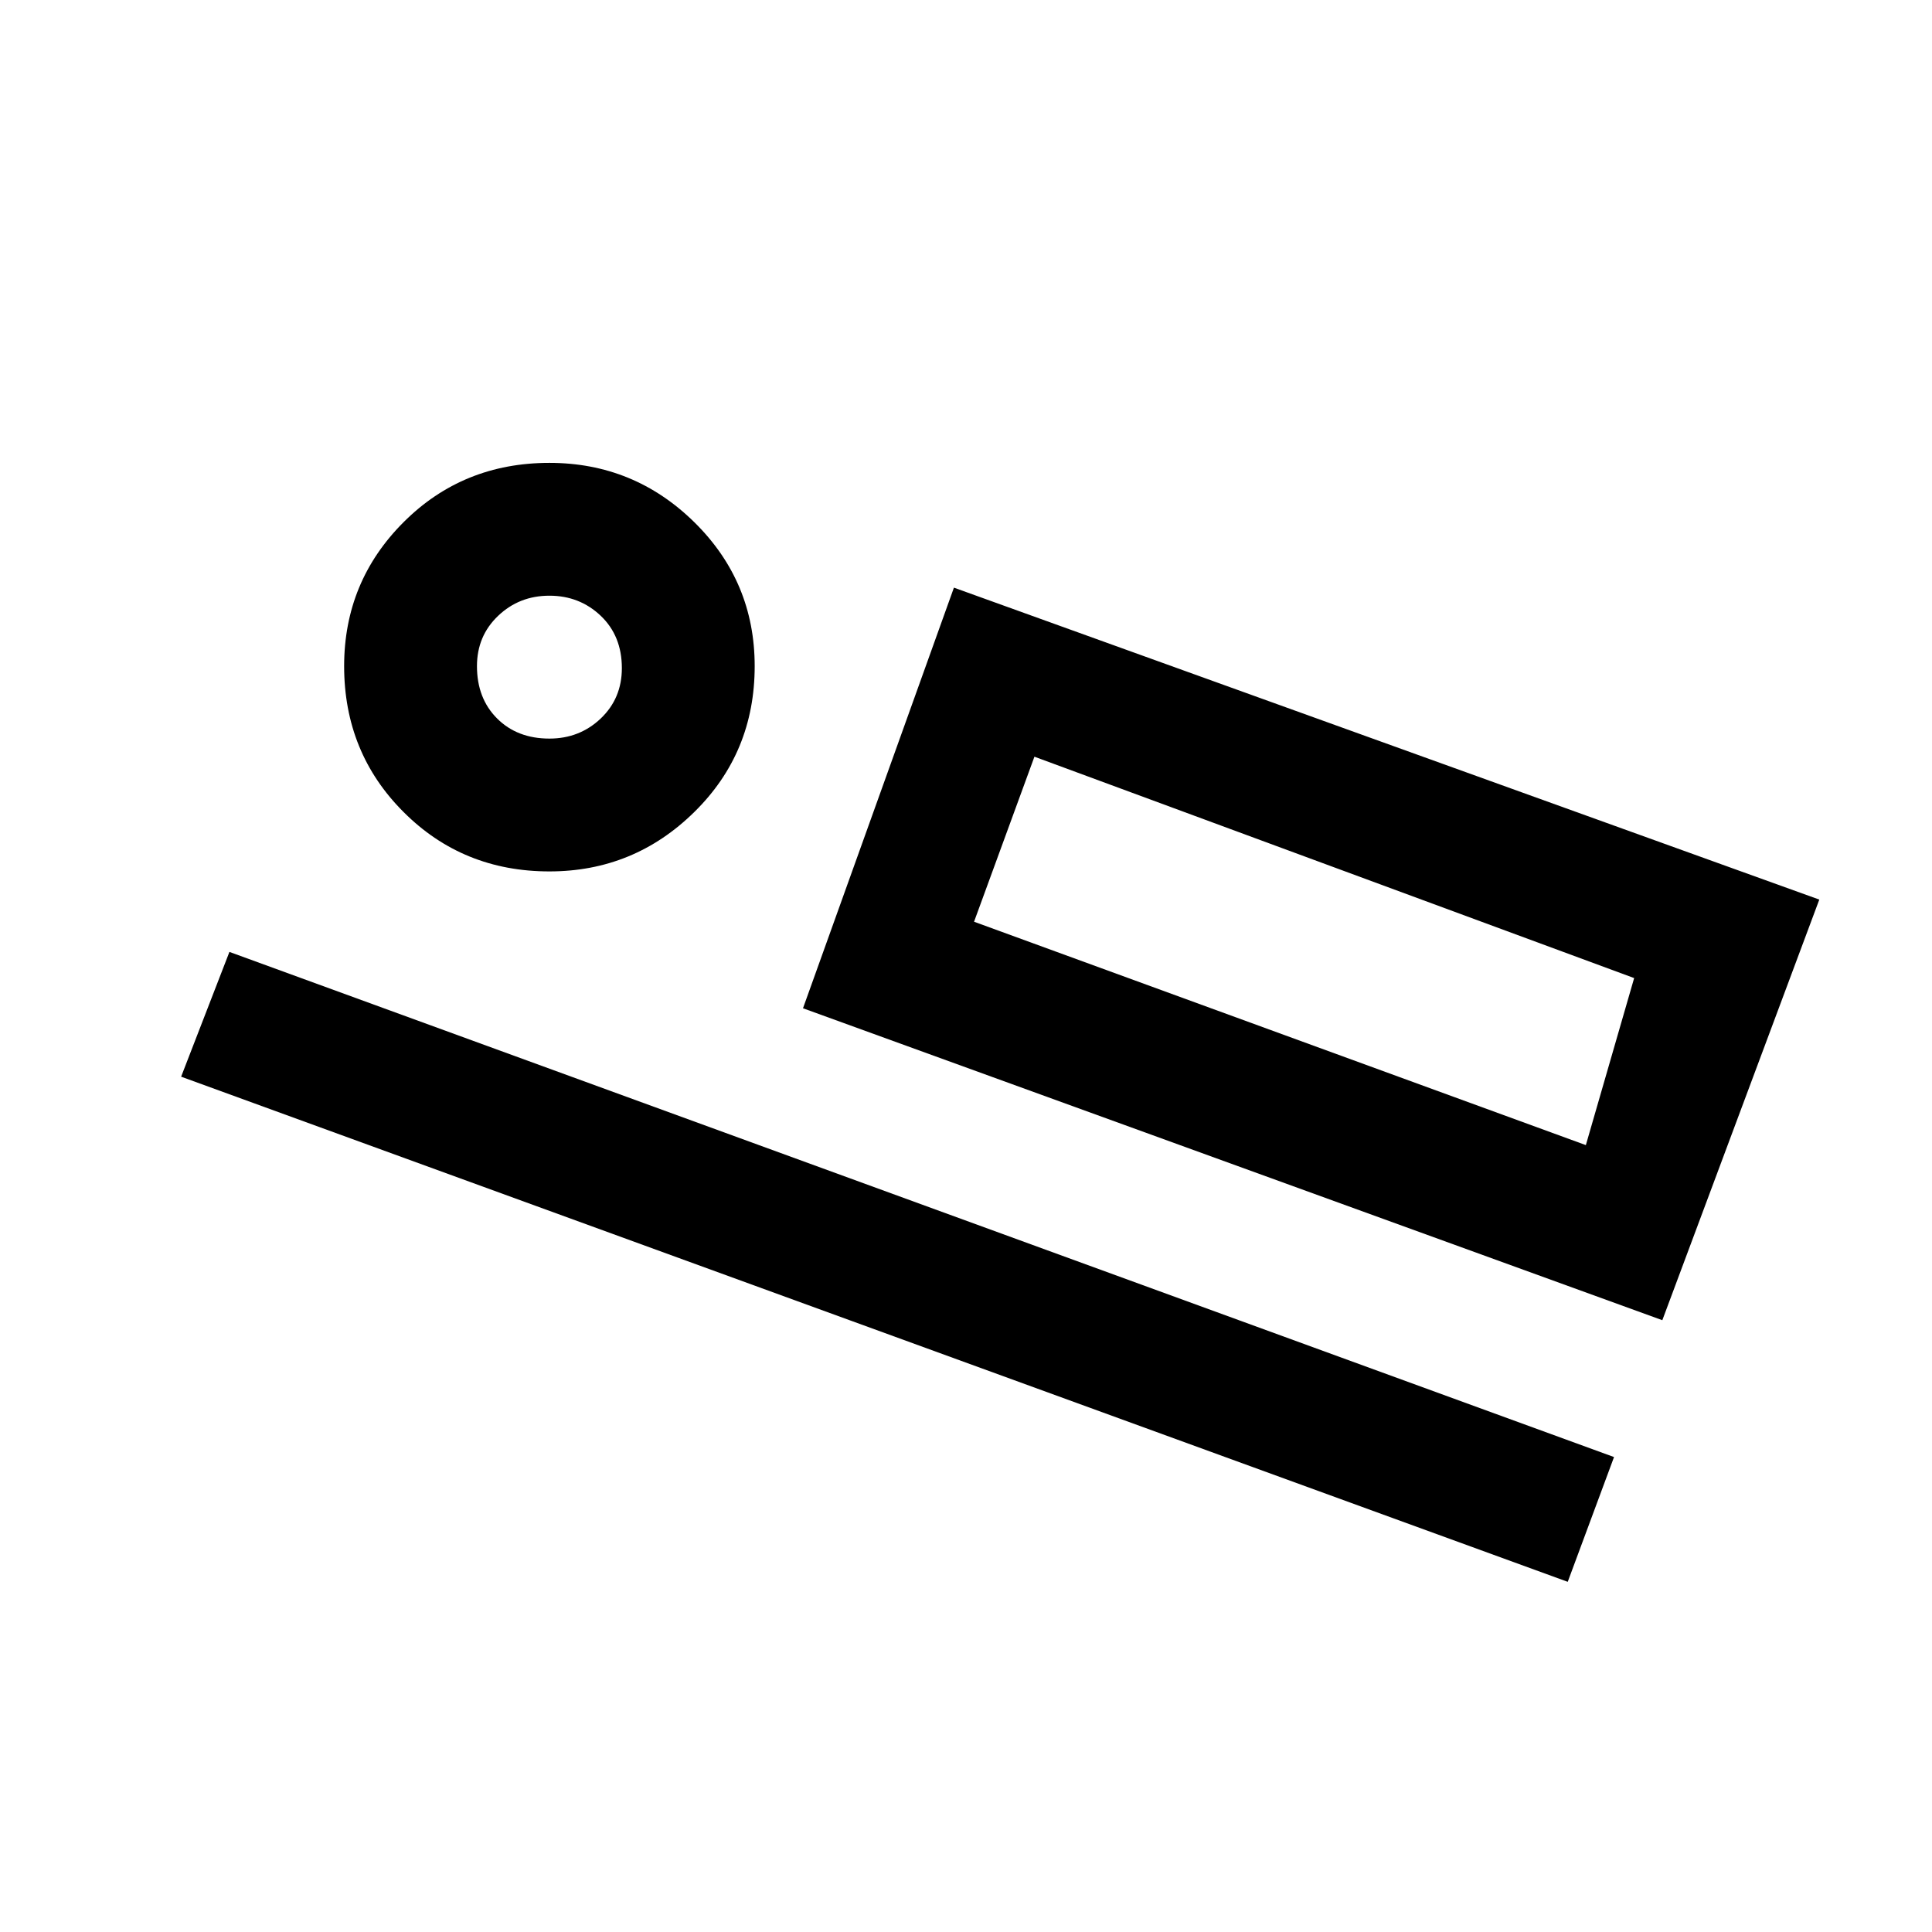 <svg xmlns="http://www.w3.org/2000/svg" height="24" width="24"><path d="M9.975 12.525 11.85 7.3 22.6 11.175 20.65 16.4ZM2.25 13.375 2.85 11.825 20.05 18.1 19.475 19.65ZM6.825 10.825Q5.75 10.825 5.013 10.087Q4.275 9.35 4.275 8.275Q4.275 7.225 5.013 6.487Q5.75 5.75 6.825 5.75Q7.875 5.75 8.625 6.487Q9.375 7.225 9.375 8.275Q9.375 9.35 8.625 10.087Q7.875 10.825 6.825 10.825ZM6.825 9.175Q7.2 9.175 7.463 8.925Q7.725 8.675 7.725 8.3Q7.725 7.9 7.463 7.65Q7.2 7.4 6.825 7.4Q6.45 7.4 6.188 7.65Q5.925 7.9 5.925 8.275Q5.925 8.675 6.175 8.925Q6.425 9.175 6.825 9.175ZM12.1 11.45 19.7 14.225 20.3 12.15 12.85 9.4ZM6.825 8.275Q6.825 8.275 6.825 8.275Q6.825 8.275 6.825 8.275Q6.825 8.275 6.825 8.275Q6.825 8.275 6.825 8.275Q6.825 8.275 6.825 8.275Q6.825 8.275 6.825 8.275Q6.825 8.275 6.825 8.275Q6.825 8.275 6.825 8.275ZM12.85 9.4 12.1 11.45Z"/></svg>